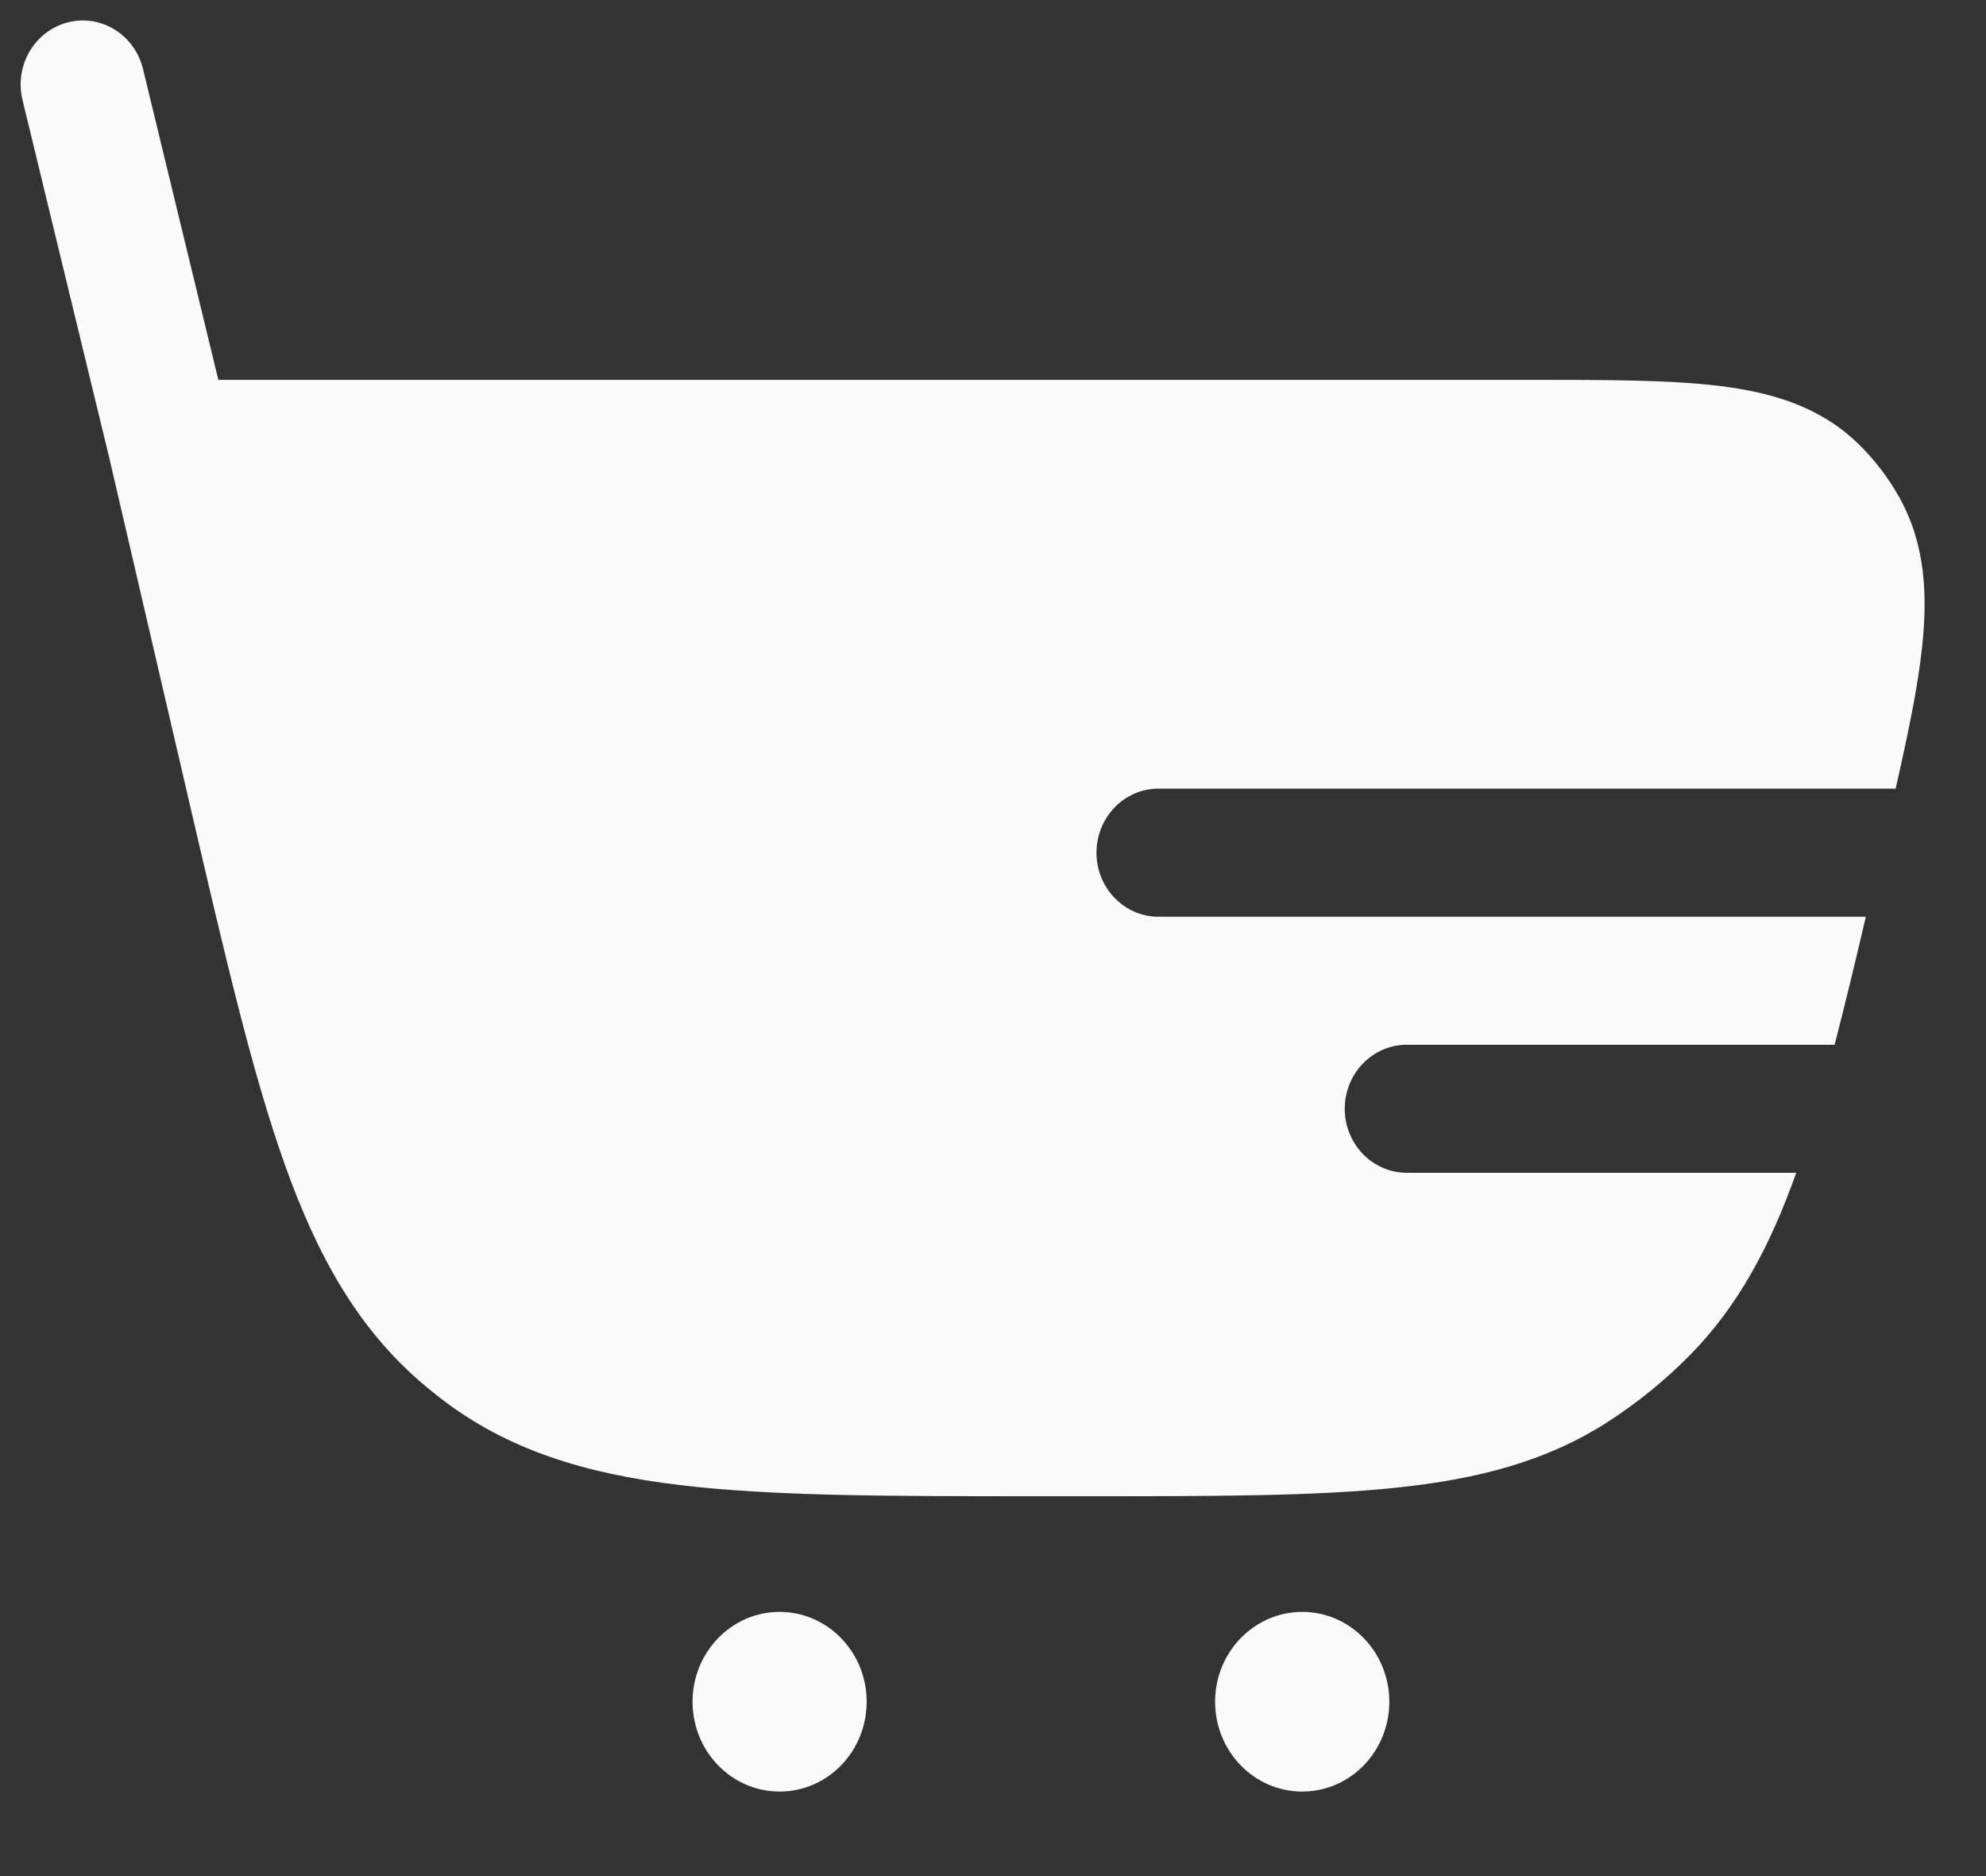 <svg width="18" height="17" viewBox="0 0 18 17" fill="none" xmlns="http://www.w3.org/2000/svg">
<rect x="0" y="0" width="18" height="17" fill="#333333" stroke="none"/>
<path d="M1.296 0.625C1.22 0.314 0.915 0.125 0.614 0.203C0.312 0.281 0.129 0.596 0.204 0.906L0.993 4.16L1.727 7.319C2.04 8.662 2.285 9.719 2.577 10.54C2.876 11.383 3.243 12.037 3.831 12.539C3.882 12.582 3.934 12.624 3.986 12.665C4.596 13.138 5.299 13.353 6.163 13.457C7.005 13.558 8.059 13.558 9.399 13.558H9.844C11.002 13.558 11.915 13.558 12.65 13.481C13.402 13.403 14.022 13.24 14.579 12.88C14.843 12.709 15.089 12.509 15.312 12.284C15.751 11.839 16.041 11.299 16.28 10.627H12.75C12.44 10.627 12.188 10.367 12.188 10.047C12.188 9.727 12.44 9.467 12.75 9.467H16.628C16.719 9.115 16.812 8.73 16.911 8.307L10.5 8.307C10.19 8.307 9.938 8.047 9.938 7.727C9.938 7.406 10.19 7.146 10.5 7.146L17.181 7.146C17.292 6.657 17.38 6.237 17.419 5.88C17.473 5.394 17.451 4.932 17.216 4.51C17.115 4.329 16.99 4.165 16.843 4.022C16.5 3.688 16.069 3.558 15.598 3.499C15.145 3.442 14.569 3.442 13.87 3.442L1.979 3.442L1.296 0.625Z" fill="#FAFAFA"/>
<path d="M7.066 16.234C7.502 16.234 7.855 15.87 7.855 15.42C7.855 14.971 7.502 14.606 7.066 14.606C6.63 14.606 6.277 14.971 6.277 15.42C6.277 15.87 6.63 16.234 7.066 16.234Z" fill="#FAFAFA"/>
<path d="M11.803 16.234C12.239 16.234 12.592 15.87 12.592 15.42C12.592 14.971 12.239 14.606 11.803 14.606C11.367 14.606 11.013 14.971 11.013 15.42C11.013 15.87 11.367 16.234 11.803 16.234Z" fill="#FAFAFA"/>
</svg>
